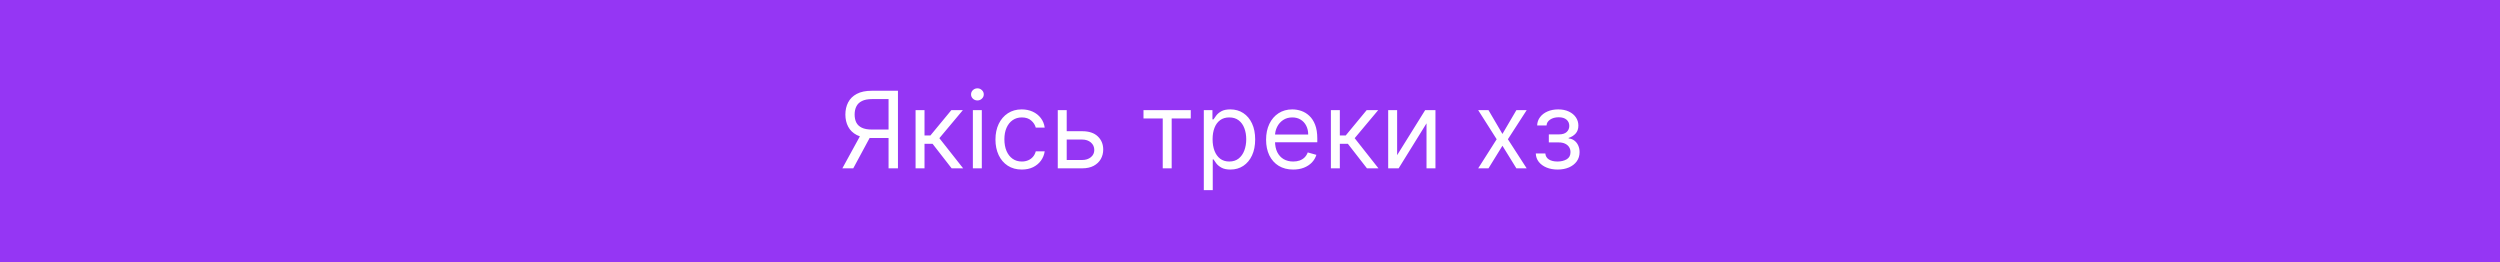 <svg width="3000" height="315" viewBox="0 0 3000 315" fill="none" xmlns="http://www.w3.org/2000/svg">
<rect width="3000" height="315" fill="#9536F4"/>
<path d="M1077.55 202H1066.27V118.909H1046.45C1041.42 118.909 1037.38 119.682 1034.32 121.227C1031.26 122.742 1029.03 124.894 1027.64 127.682C1026.24 130.47 1025.55 133.727 1025.55 137.455C1025.55 141.182 1026.23 144.394 1027.59 147.091C1028.98 149.758 1031.2 151.818 1034.23 153.273C1037.29 154.727 1041.3 155.455 1046.27 155.455H1071.36V165.636H1045.91C1038.7 165.636 1032.77 164.439 1028.14 162.045C1023.5 159.621 1020.06 156.288 1017.82 152.045C1015.58 147.803 1014.45 142.939 1014.45 137.455C1014.45 131.97 1015.58 127.076 1017.82 122.773C1020.06 118.47 1023.52 115.091 1028.18 112.636C1032.85 110.152 1038.82 108.909 1046.09 108.909H1077.55V202ZM1033.73 160.182H1046.45L1023.91 202H1010.82L1033.73 160.182ZM1098.69 202V132.182H1109.42V162.545H1116.51L1141.6 132.182H1155.42L1127.24 165.818L1155.78 202H1141.97L1119.06 172.545H1109.42V202H1098.69ZM1167.44 202V132.182H1178.17V202H1167.44ZM1172.9 120.545C1170.81 120.545 1169 119.833 1167.49 118.409C1166 116.985 1165.26 115.273 1165.26 113.273C1165.26 111.273 1166 109.561 1167.49 108.136C1169 106.712 1170.81 106 1172.9 106C1174.99 106 1176.78 106.712 1178.26 108.136C1179.78 109.561 1180.53 111.273 1180.53 113.273C1180.53 115.273 1179.78 116.985 1178.26 118.409C1176.78 119.833 1174.99 120.545 1172.9 120.545ZM1226.18 203.455C1219.64 203.455 1214 201.909 1209.27 198.818C1204.55 195.727 1200.91 191.47 1198.36 186.045C1195.82 180.621 1194.55 174.424 1194.55 167.455C1194.55 160.364 1195.85 154.106 1198.45 148.682C1201.09 143.227 1204.76 138.97 1209.45 135.909C1214.18 132.818 1219.7 131.273 1226 131.273C1230.91 131.273 1235.33 132.182 1239.27 134C1243.21 135.818 1246.44 138.364 1248.95 141.636C1251.47 144.909 1253.03 148.727 1253.64 153.091H1242.91C1242.09 149.909 1240.27 147.091 1237.45 144.636C1234.67 142.152 1230.91 140.909 1226.18 140.909C1222 140.909 1218.33 142 1215.18 144.182C1212.06 146.333 1209.62 149.379 1207.86 153.318C1206.14 157.227 1205.27 161.818 1205.27 167.091C1205.27 172.485 1206.12 177.182 1207.82 181.182C1209.55 185.182 1211.97 188.288 1215.09 190.5C1218.24 192.712 1221.94 193.818 1226.18 193.818C1228.97 193.818 1231.5 193.333 1233.77 192.364C1236.05 191.394 1237.97 190 1239.55 188.182C1241.12 186.364 1242.24 184.182 1242.91 181.636H1253.64C1253.03 185.758 1251.53 189.47 1249.14 192.773C1246.77 196.045 1243.64 198.652 1239.73 200.591C1235.85 202.5 1231.33 203.455 1226.18 203.455ZM1278.59 157.455H1298.59C1306.77 157.455 1313.03 159.53 1317.36 163.682C1321.7 167.833 1323.86 173.091 1323.86 179.455C1323.86 183.636 1322.89 187.439 1320.95 190.864C1319.02 194.258 1316.17 196.97 1312.41 199C1308.65 201 1304.05 202 1298.59 202H1269.32V132.182H1280.05V192H1298.59C1302.83 192 1306.32 190.879 1309.05 188.636C1311.77 186.394 1313.14 183.515 1313.14 180C1313.14 176.303 1311.77 173.288 1309.05 170.955C1306.32 168.621 1302.83 167.455 1298.59 167.455H1278.59V157.455ZM1372.19 142.182V132.182H1428.92V142.182H1406.01V202H1395.28V142.182H1372.19ZM1444.57 228.182V132.182H1454.93V143.273H1456.2C1456.99 142.061 1458.08 140.515 1459.48 138.636C1460.9 136.727 1462.93 135.03 1465.57 133.545C1468.23 132.03 1471.84 131.273 1476.39 131.273C1482.27 131.273 1487.45 132.742 1491.93 135.682C1496.42 138.621 1499.92 142.788 1502.43 148.182C1504.95 153.576 1506.2 159.939 1506.2 167.273C1506.2 174.667 1504.95 181.076 1502.43 186.5C1499.92 191.894 1496.43 196.076 1491.98 199.045C1487.52 201.985 1482.39 203.455 1476.57 203.455C1472.08 203.455 1468.49 202.712 1465.8 201.227C1463.1 199.712 1461.02 198 1459.57 196.091C1458.11 194.152 1456.99 192.545 1456.2 191.273H1455.3V228.182H1444.57ZM1455.11 167.091C1455.11 172.364 1455.89 177.015 1457.43 181.045C1458.98 185.045 1461.23 188.182 1464.2 190.455C1467.17 192.697 1470.81 193.818 1475.11 193.818C1479.6 193.818 1483.34 192.636 1486.34 190.273C1489.37 187.879 1491.64 184.667 1493.16 180.636C1494.7 176.576 1495.48 172.061 1495.48 167.091C1495.48 162.182 1494.72 157.758 1493.2 153.818C1491.72 149.848 1489.46 146.712 1486.43 144.409C1483.43 142.076 1479.66 140.909 1475.11 140.909C1470.75 140.909 1467.08 142.015 1464.11 144.227C1461.14 146.409 1458.9 149.47 1457.39 153.409C1455.87 157.318 1455.11 161.879 1455.11 167.091ZM1551.84 203.455C1545.11 203.455 1539.31 201.97 1534.43 199C1529.58 196 1525.84 191.818 1523.2 186.455C1520.6 181.061 1519.3 174.788 1519.3 167.636C1519.3 160.485 1520.6 154.182 1523.2 148.727C1525.84 143.242 1529.51 138.97 1534.2 135.909C1538.93 132.818 1544.45 131.273 1550.75 131.273C1554.39 131.273 1557.98 131.879 1561.52 133.091C1565.07 134.303 1568.3 136.273 1571.2 139C1574.11 141.697 1576.43 145.273 1578.16 149.727C1579.89 154.182 1580.75 159.667 1580.75 166.182V170.727H1526.93V161.455H1569.84C1569.84 157.515 1569.05 154 1567.48 150.909C1565.93 147.818 1563.72 145.379 1560.84 143.591C1557.99 141.803 1554.63 140.909 1550.75 140.909C1546.48 140.909 1542.78 141.97 1539.66 144.091C1536.57 146.182 1534.19 148.909 1532.52 152.273C1530.86 155.636 1530.02 159.242 1530.02 163.091V169.273C1530.02 174.545 1530.93 179.015 1532.75 182.682C1534.6 186.318 1537.16 189.091 1540.43 191C1543.7 192.879 1547.51 193.818 1551.84 193.818C1554.66 193.818 1557.2 193.424 1559.48 192.636C1561.78 191.818 1563.77 190.606 1565.43 189C1567.1 187.364 1568.39 185.333 1569.3 182.909L1579.66 185.818C1578.57 189.333 1576.73 192.424 1574.16 195.091C1571.58 197.727 1568.4 199.788 1564.61 201.273C1560.83 202.727 1556.57 203.455 1551.84 203.455ZM1597.07 202V132.182H1607.8V162.545H1614.89L1639.98 132.182H1653.8L1625.61 165.818L1654.16 202H1640.34L1617.43 172.545H1607.8V202H1597.07ZM1676.55 186.182L1710.18 132.182H1722.55V202H1711.82V148L1678.36 202H1665.82V132.182H1676.55V186.182ZM1786.19 132.182L1802.92 160.727L1819.65 132.182H1832.01L1809.47 167.091L1832.01 202H1819.65L1802.92 174.909L1786.19 202H1773.83L1796.01 167.091L1773.83 132.182H1786.19ZM1842.95 184.182H1854.41C1854.65 187.333 1856.08 189.727 1858.68 191.364C1861.32 193 1864.74 193.818 1868.95 193.818C1873.26 193.818 1876.94 192.939 1880 191.182C1883.06 189.394 1884.59 186.515 1884.59 182.545C1884.59 180.212 1884.02 178.182 1882.86 176.455C1881.71 174.697 1880.09 173.333 1878 172.364C1875.91 171.394 1873.44 170.909 1870.59 170.909H1858.59V161.273H1870.59C1874.86 161.273 1878.02 160.303 1880.05 158.364C1882.11 156.424 1883.14 154 1883.14 151.091C1883.14 147.97 1882.03 145.47 1879.82 143.591C1877.61 141.682 1874.47 140.727 1870.41 140.727C1866.32 140.727 1862.91 141.652 1860.18 143.5C1857.45 145.318 1856.02 147.667 1855.86 150.545H1844.59C1844.71 146.788 1845.86 143.47 1848.05 140.591C1850.23 137.682 1853.2 135.409 1856.95 133.773C1860.71 132.106 1865.02 131.273 1869.86 131.273C1874.77 131.273 1879.03 132.136 1882.64 133.864C1886.27 135.561 1889.08 137.879 1891.05 140.818C1893.05 143.727 1894.05 147.03 1894.05 150.727C1894.05 154.667 1892.94 157.848 1890.73 160.273C1888.52 162.697 1885.74 164.424 1882.41 165.455V166.182C1885.05 166.364 1887.33 167.212 1889.27 168.727C1891.24 170.212 1892.77 172.167 1893.86 174.591C1894.95 176.985 1895.5 179.636 1895.5 182.545C1895.5 186.788 1894.36 190.485 1892.09 193.636C1889.82 196.758 1886.7 199.182 1882.73 200.909C1878.76 202.606 1874.23 203.455 1869.14 203.455C1864.2 203.455 1859.77 202.652 1855.86 201.045C1851.95 199.409 1848.85 197.152 1846.55 194.273C1844.27 191.364 1843.08 188 1842.95 184.182Z" fill="white"/>
</svg>
